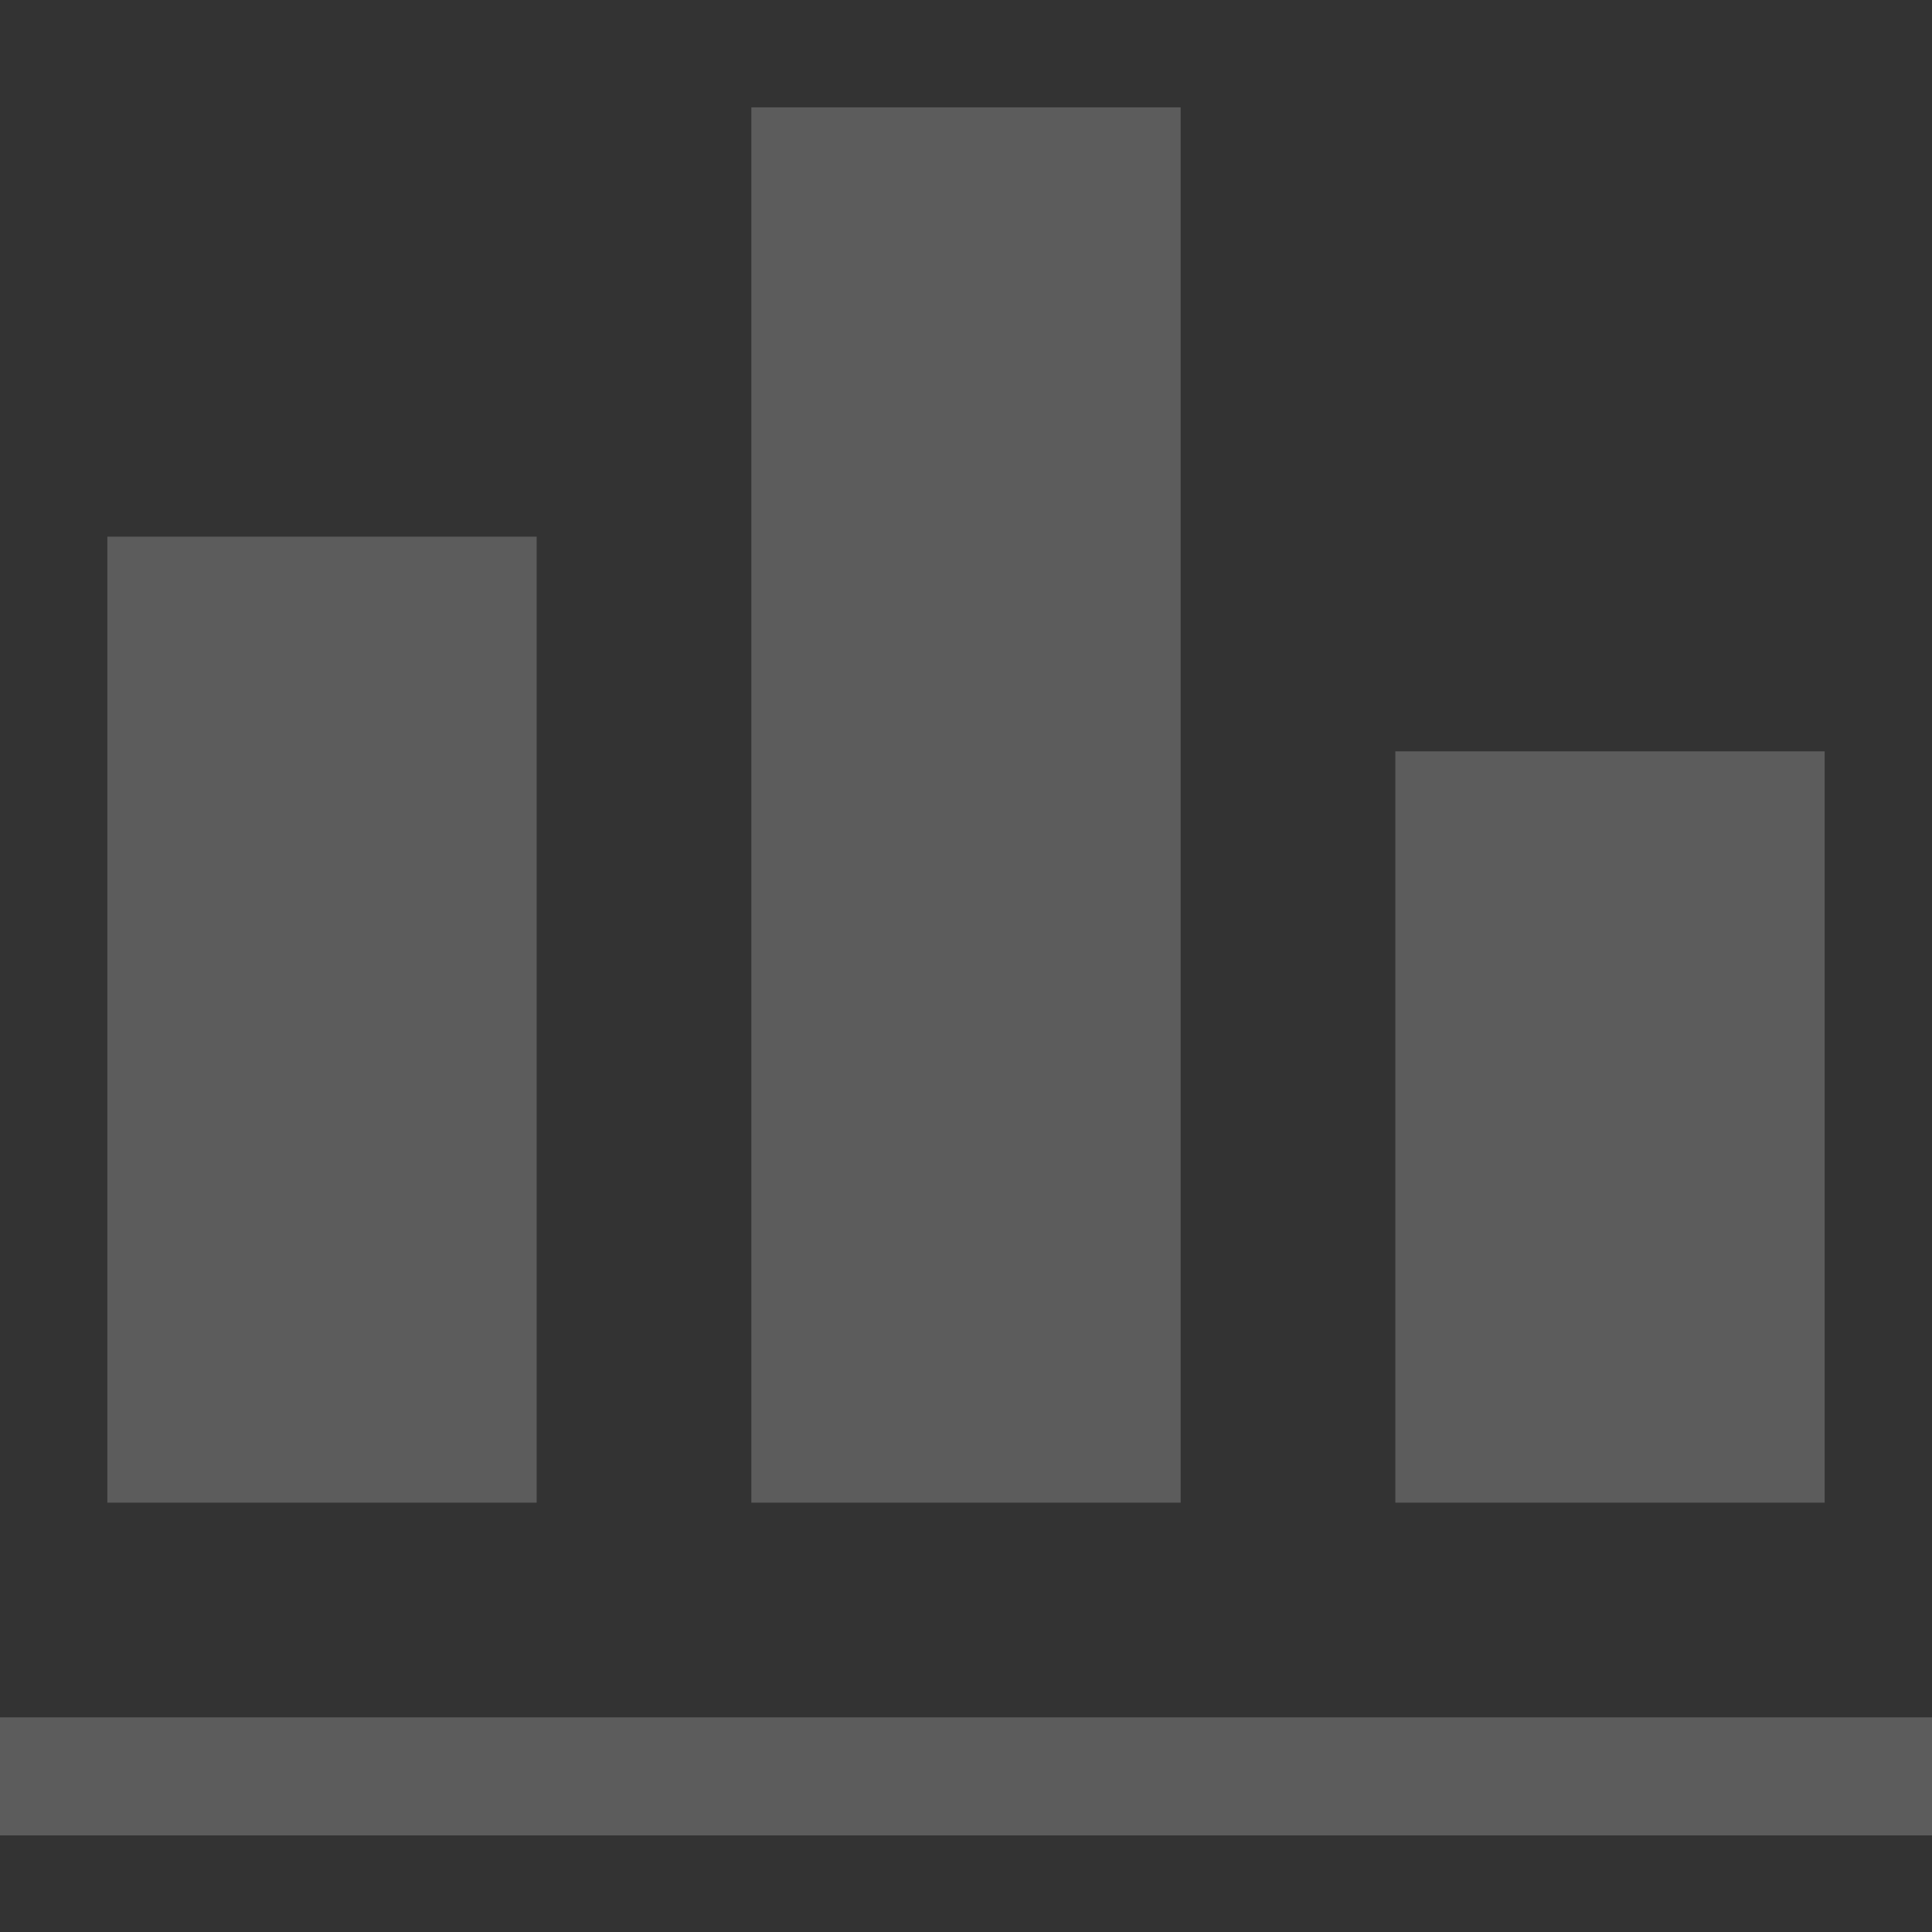 <svg width="57" height="57" viewBox="0 0 57 57" fill="none" xmlns="http://www.w3.org/2000/svg">
<rect x="0" y="0" width="57" height="57" fill="#333333" stroke="none"/>
<g opacity="0.2" clip-path="url(#clip0_1246_745)">
<path d="M22.167 3.167H34.833V44.333H22.167V3.167ZM15.833 15.833H3.167V44.333H15.833V15.833ZM57 50.667H0V54.15H57V50.667ZM53.833 22.167H41.167V44.333H53.833V22.167Z" fill="white"/>
</g>
<defs>
<clipPath id="clip0_1246_745">
<rect width="57" height="57" fill="white"/>
</clipPath>
</defs>
</svg>

